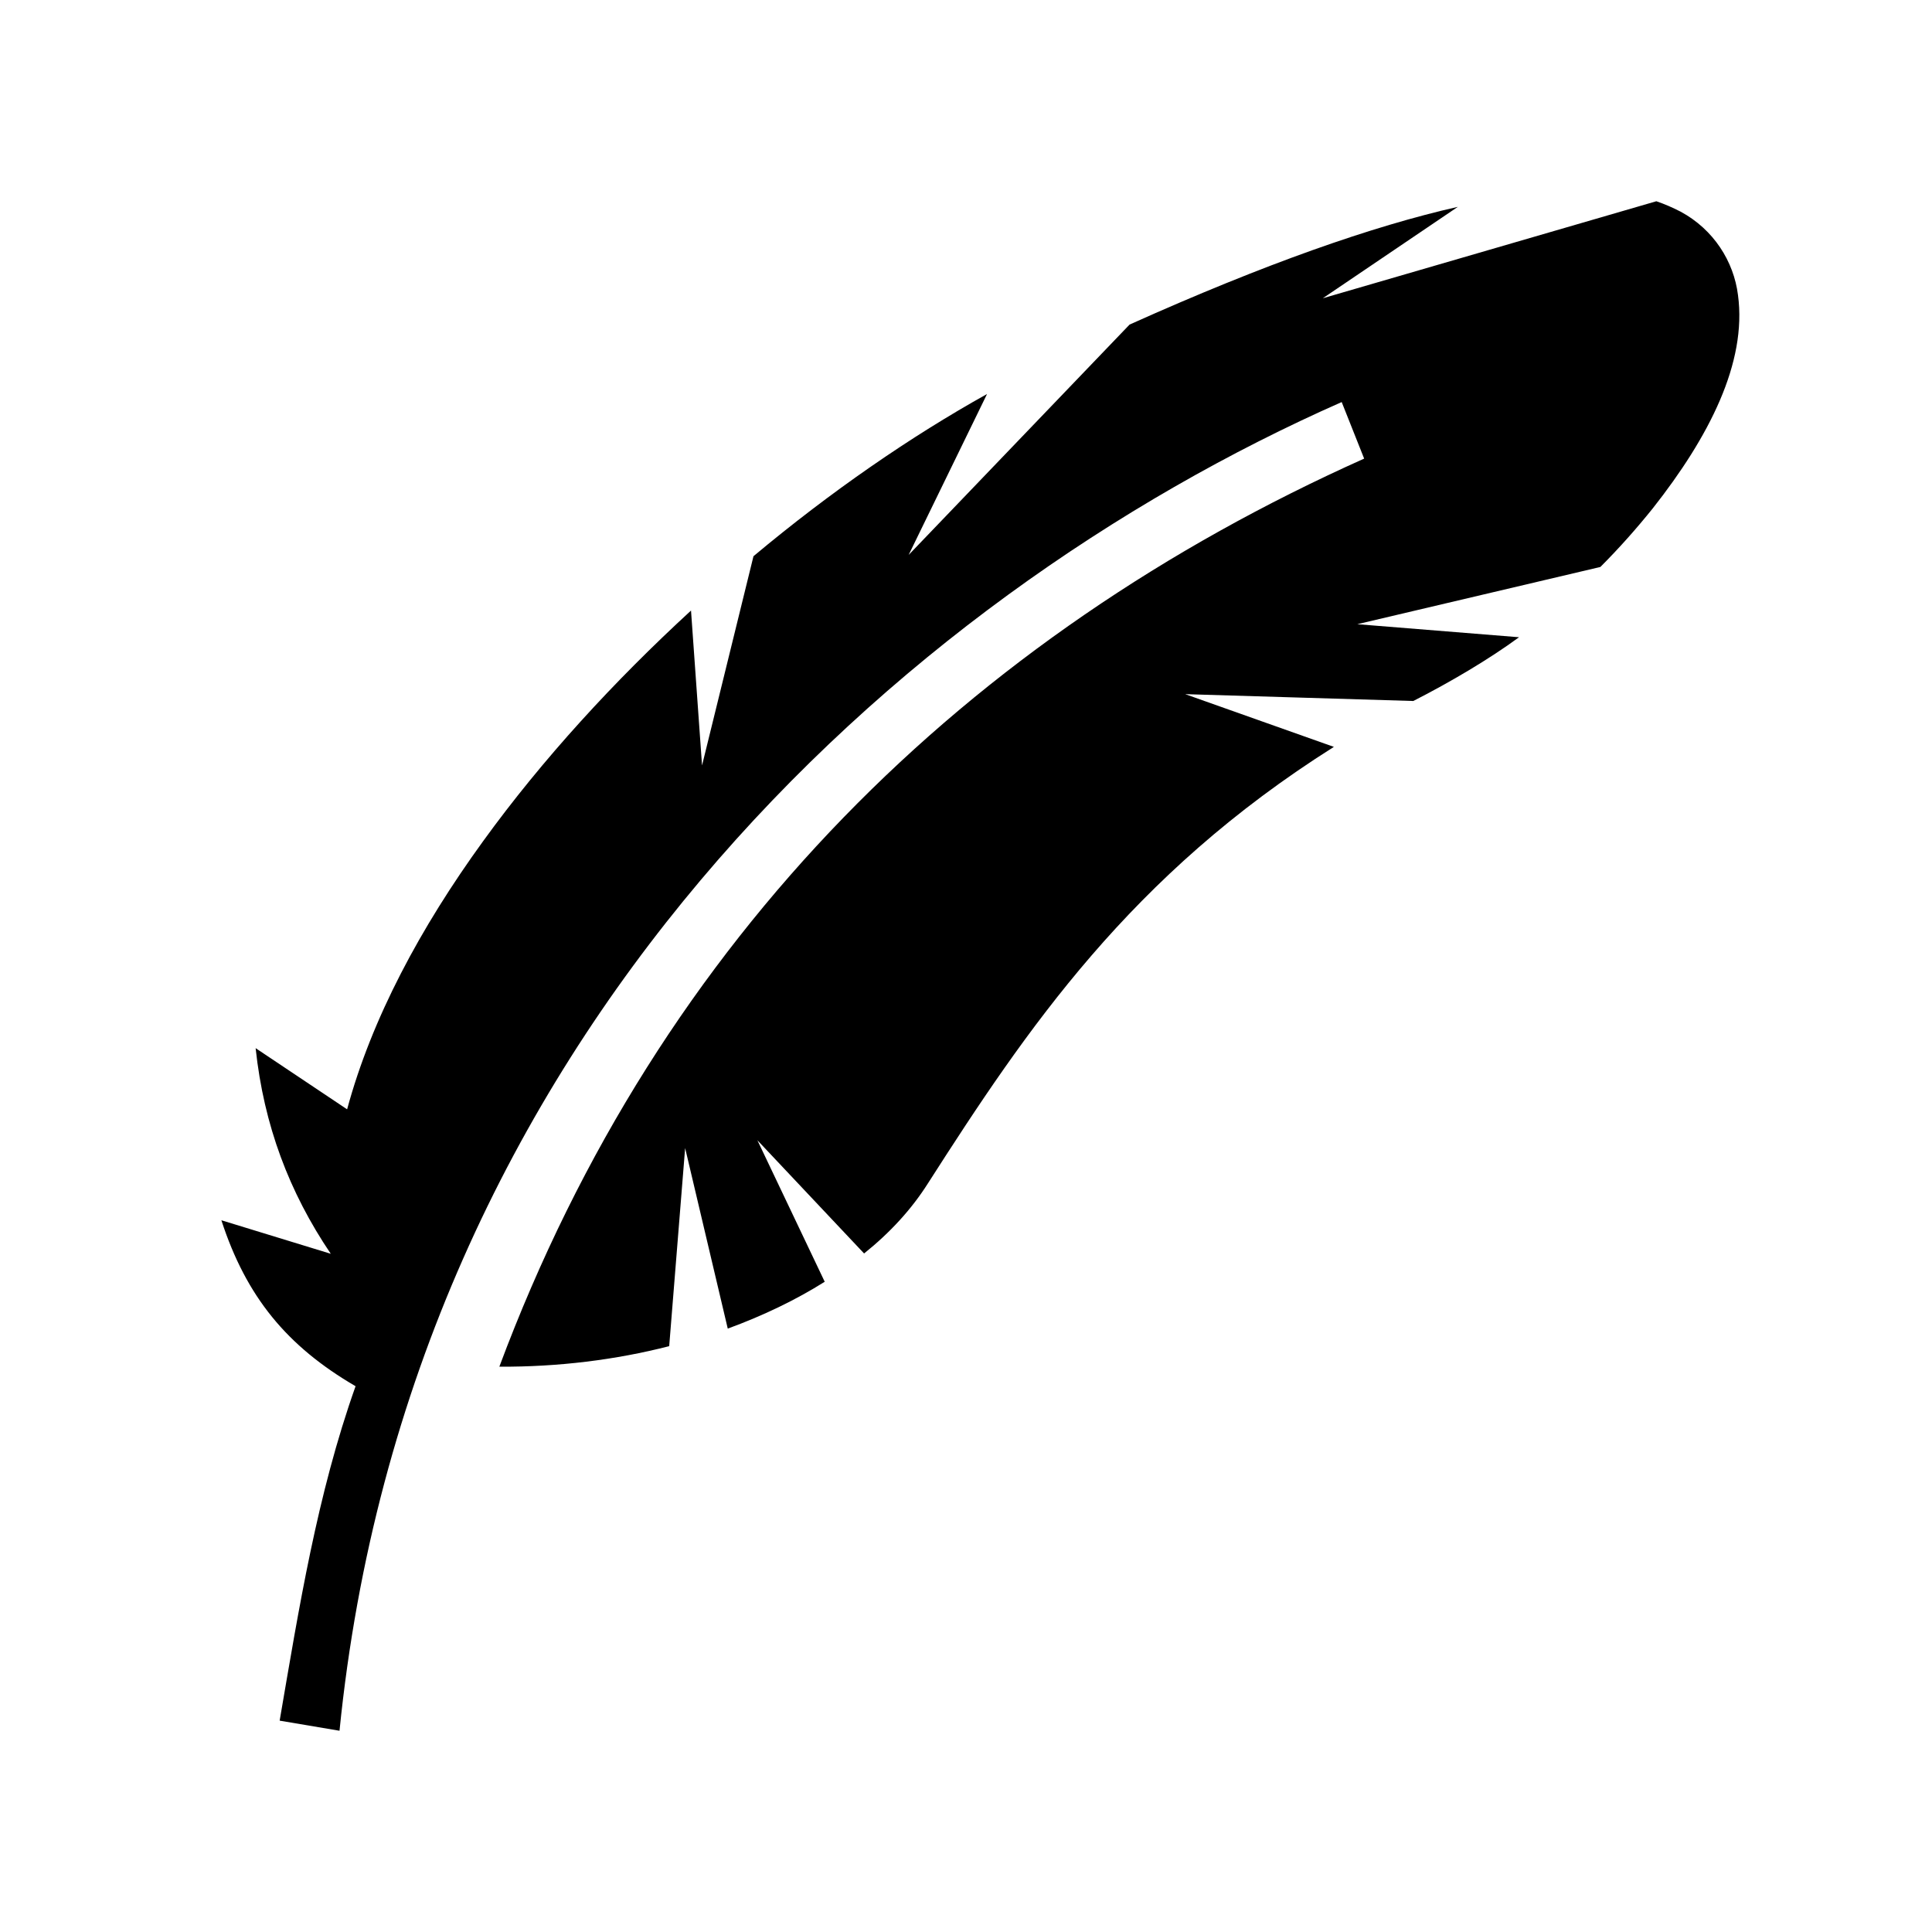 <svg width="48" height="48" viewBox="0 0 48 48" fill="none" xmlns="http://www.w3.org/2000/svg">
<path d="M41.151 5L32.865 7.41L36.22 5.139C34.102 5.618 31.427 6.554 28.064 8.064L22.575 13.787L24.523 9.789C22.64 10.837 20.643 12.21 18.72 13.819L17.442 19.017L17.168 15.169C15.268 16.915 13.482 18.855 12.002 20.9C10.448 23.042 9.233 25.305 8.624 27.561L6.351 26.041C6.555 27.957 7.185 29.622 8.218 31.15L5.5 30.317C6.118 32.217 7.127 33.445 8.834 34.44C7.878 37.132 7.429 39.944 6.948 42.749L8.435 43C10.16 25.807 22.333 14.846 33.334 9.989L33.892 11.394C24.055 15.799 16.408 23.236 12.406 33.955C13.87 33.963 15.3 33.785 16.626 33.445L17.022 28.523L18.081 33.009C18.962 32.686 19.77 32.298 20.49 31.845L18.817 28.329L21.468 31.142C22.115 30.624 22.648 30.042 23.052 29.404C25.51 25.564 28.08 21.749 33.14 18.556L29.446 17.246L35.113 17.416C36.034 16.947 37.004 16.373 37.74 15.832L33.722 15.508L39.761 14.086C40.23 13.617 40.666 13.124 41.062 12.631C42.461 10.857 43.406 9.011 43.18 7.332C43.075 6.492 42.574 5.702 41.757 5.26C41.555 5.155 41.337 5.062 41.151 5Z" fill="black"/>
</svg>
